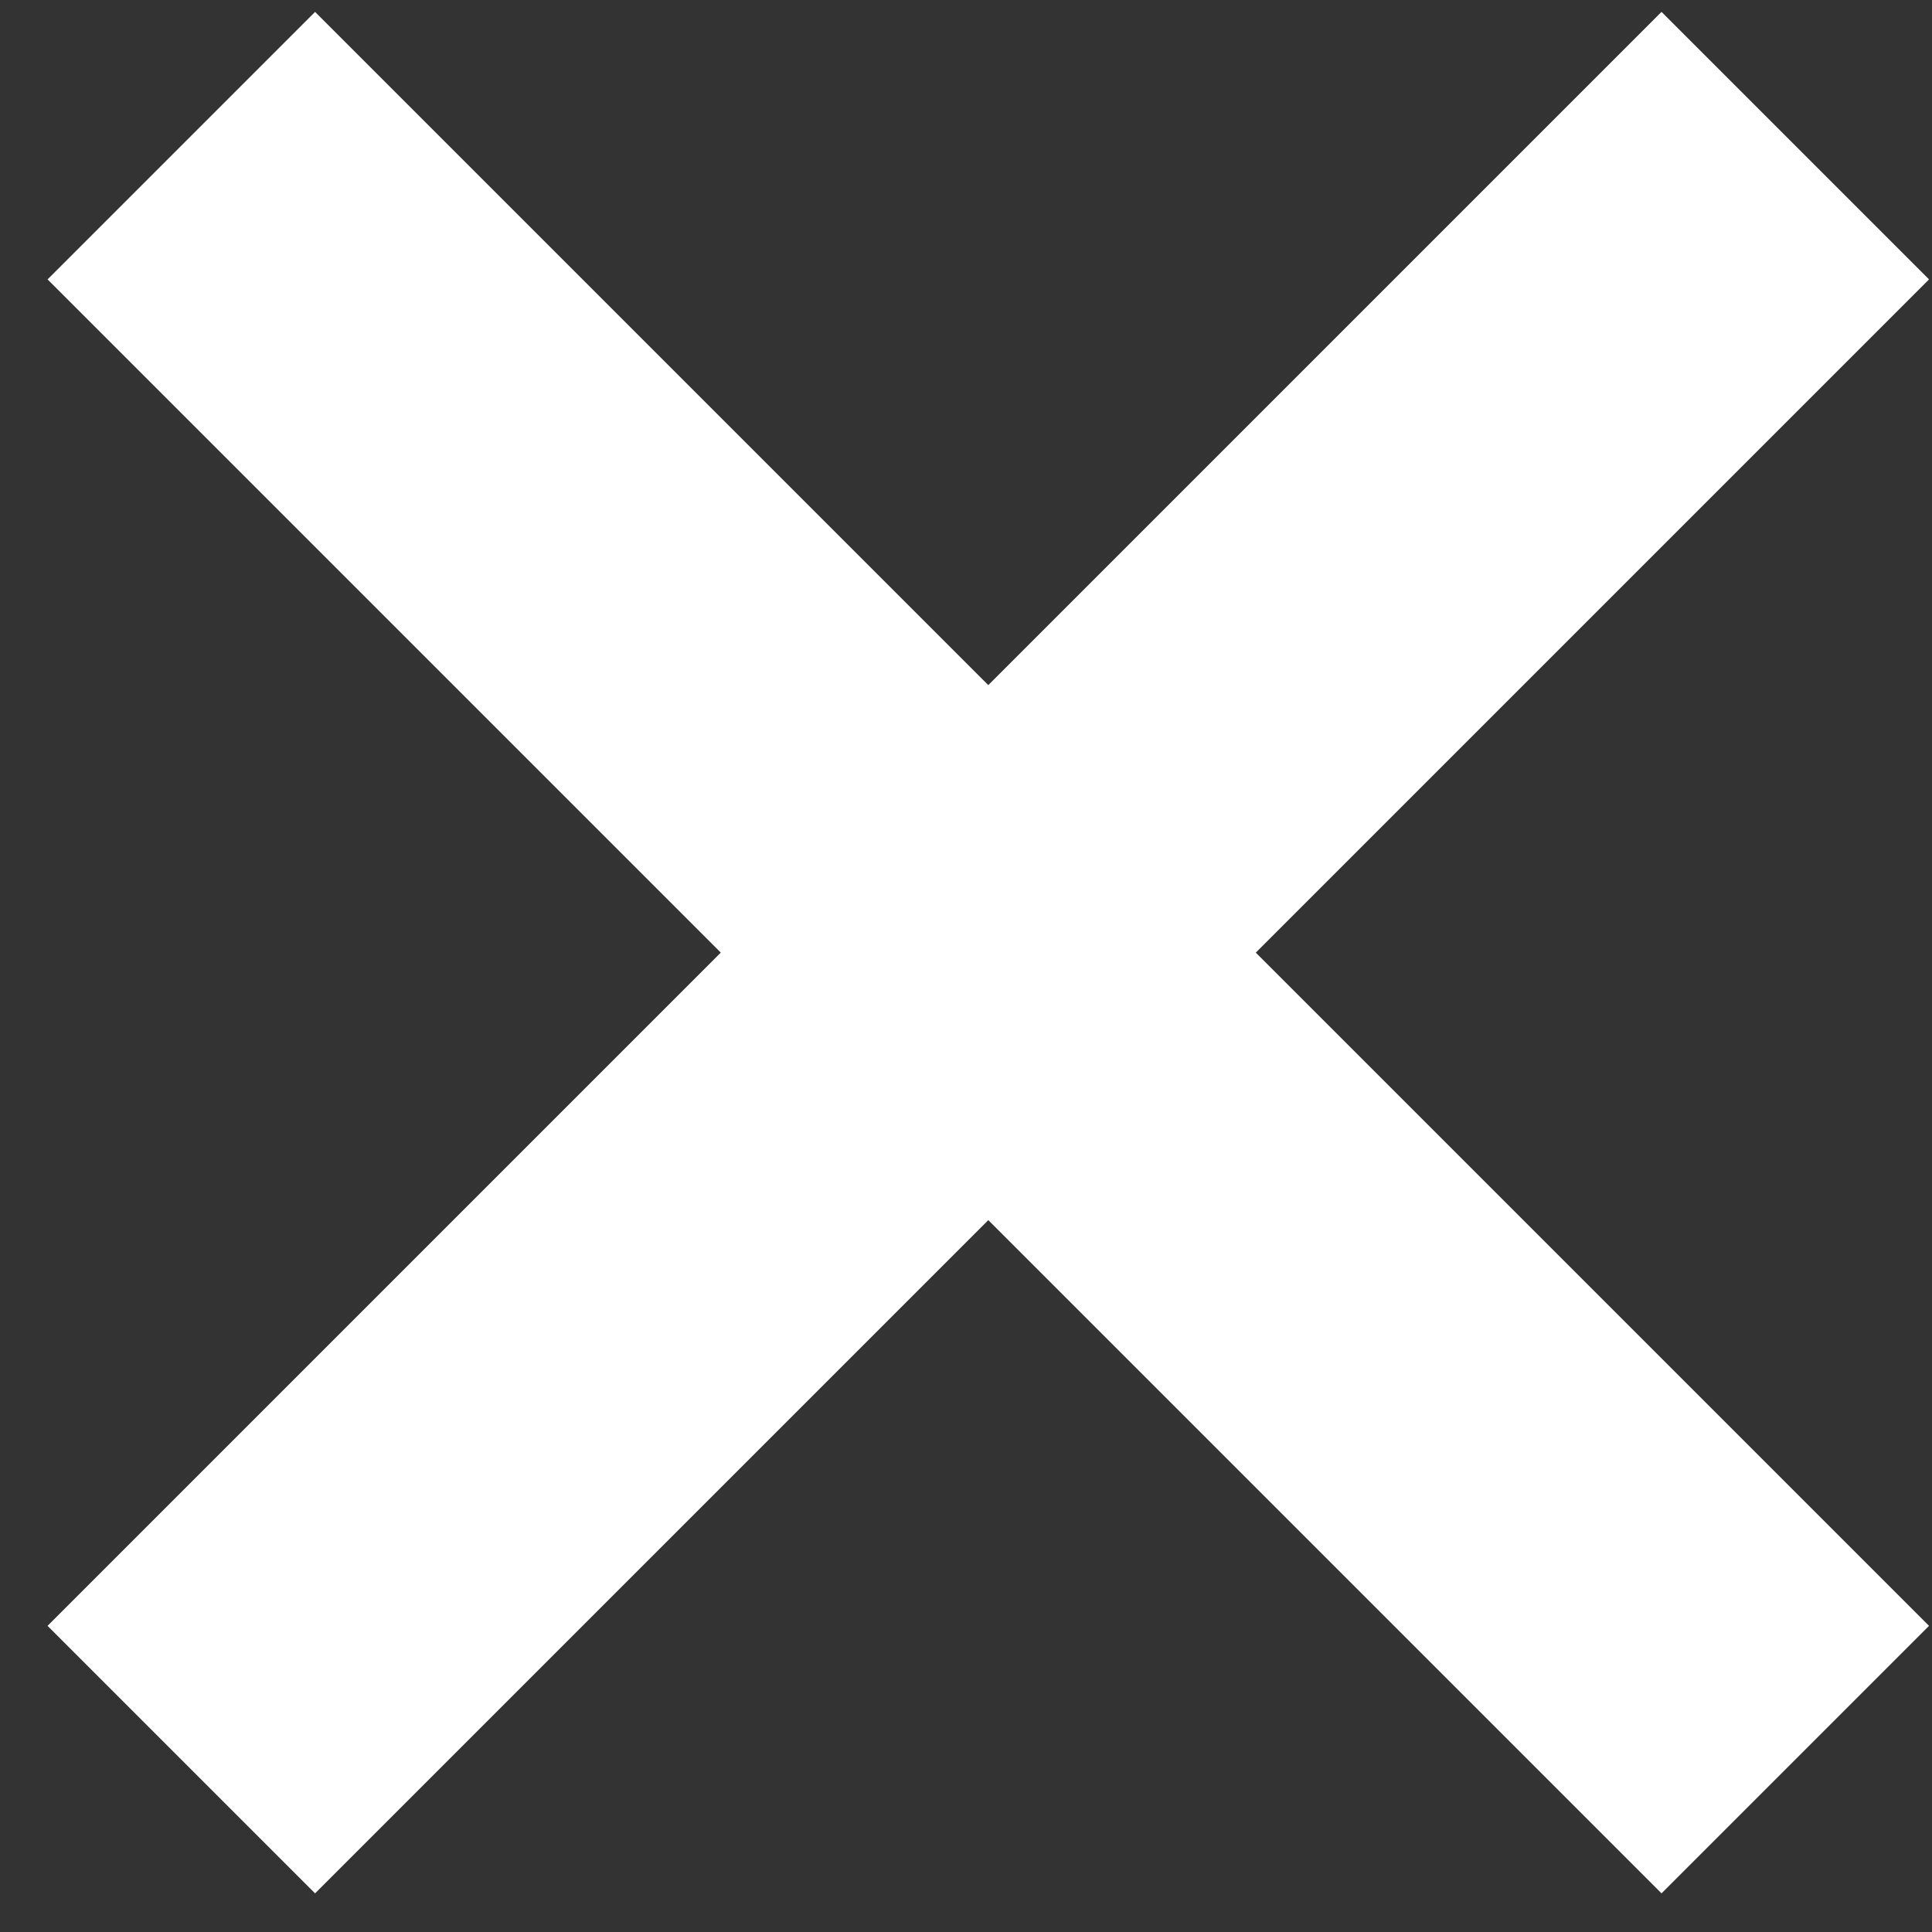 <svg width="26" height="26" viewBox="0 0 26 26" fill="none" xmlns="http://www.w3.org/2000/svg">
<rect x="0" y="0" width="26" height="26" fill="#333333" stroke="none"/>
<path d="M16.9 12.82L25.96 21.88L22.36 25.48L13.3 16.42L4.24 25.48L0.64 21.88L9.7 12.82L0.64 3.76L4.24 0.16L13.3 9.22L22.36 0.16L25.96 3.76L16.9 12.82Z" fill="white"/>
</svg>
